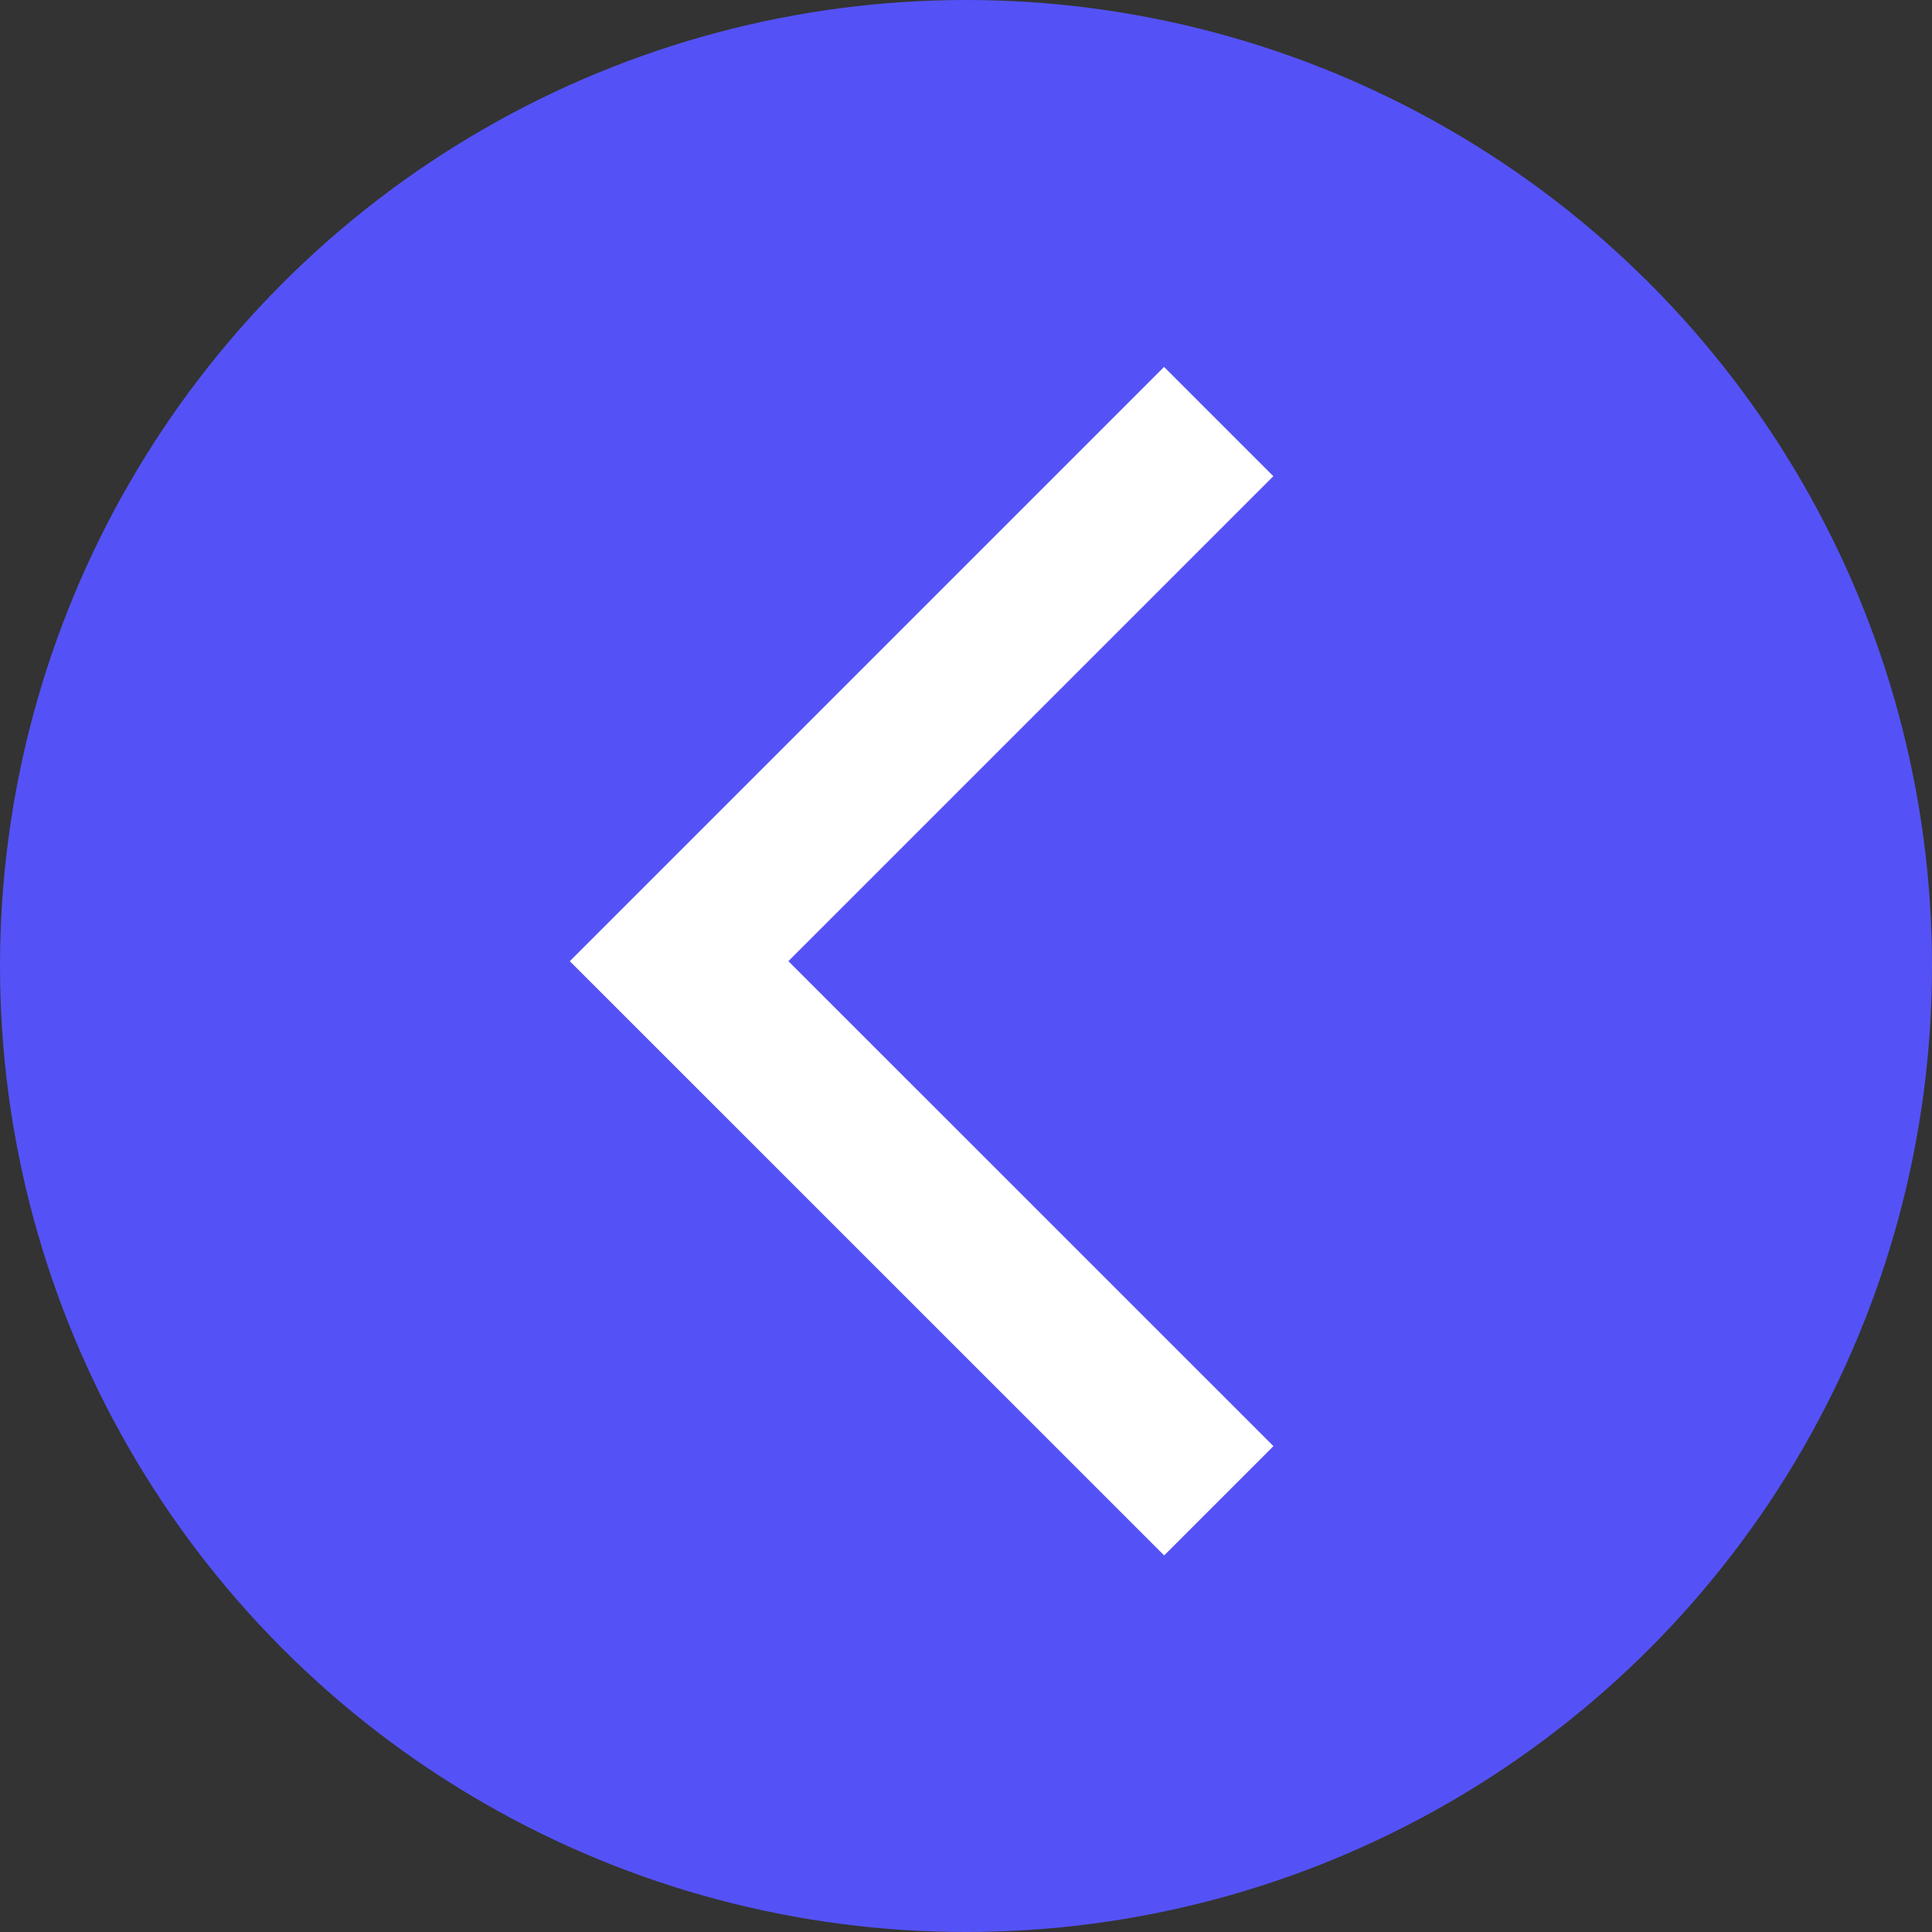 <svg xmlns="http://www.w3.org/2000/svg" fill="none" viewBox="0 0 20 20">
  <rect x="0" y="0" width="20" height="20" fill="#333333" stroke="none"/>
  <circle cx="10" cy="10" r="10" fill="#5452F6"/>
  <path d="M12.617 15.536L7.03 9.95l5.586-5.586" stroke="#fff" stroke-width="1.6"/>
</svg>
